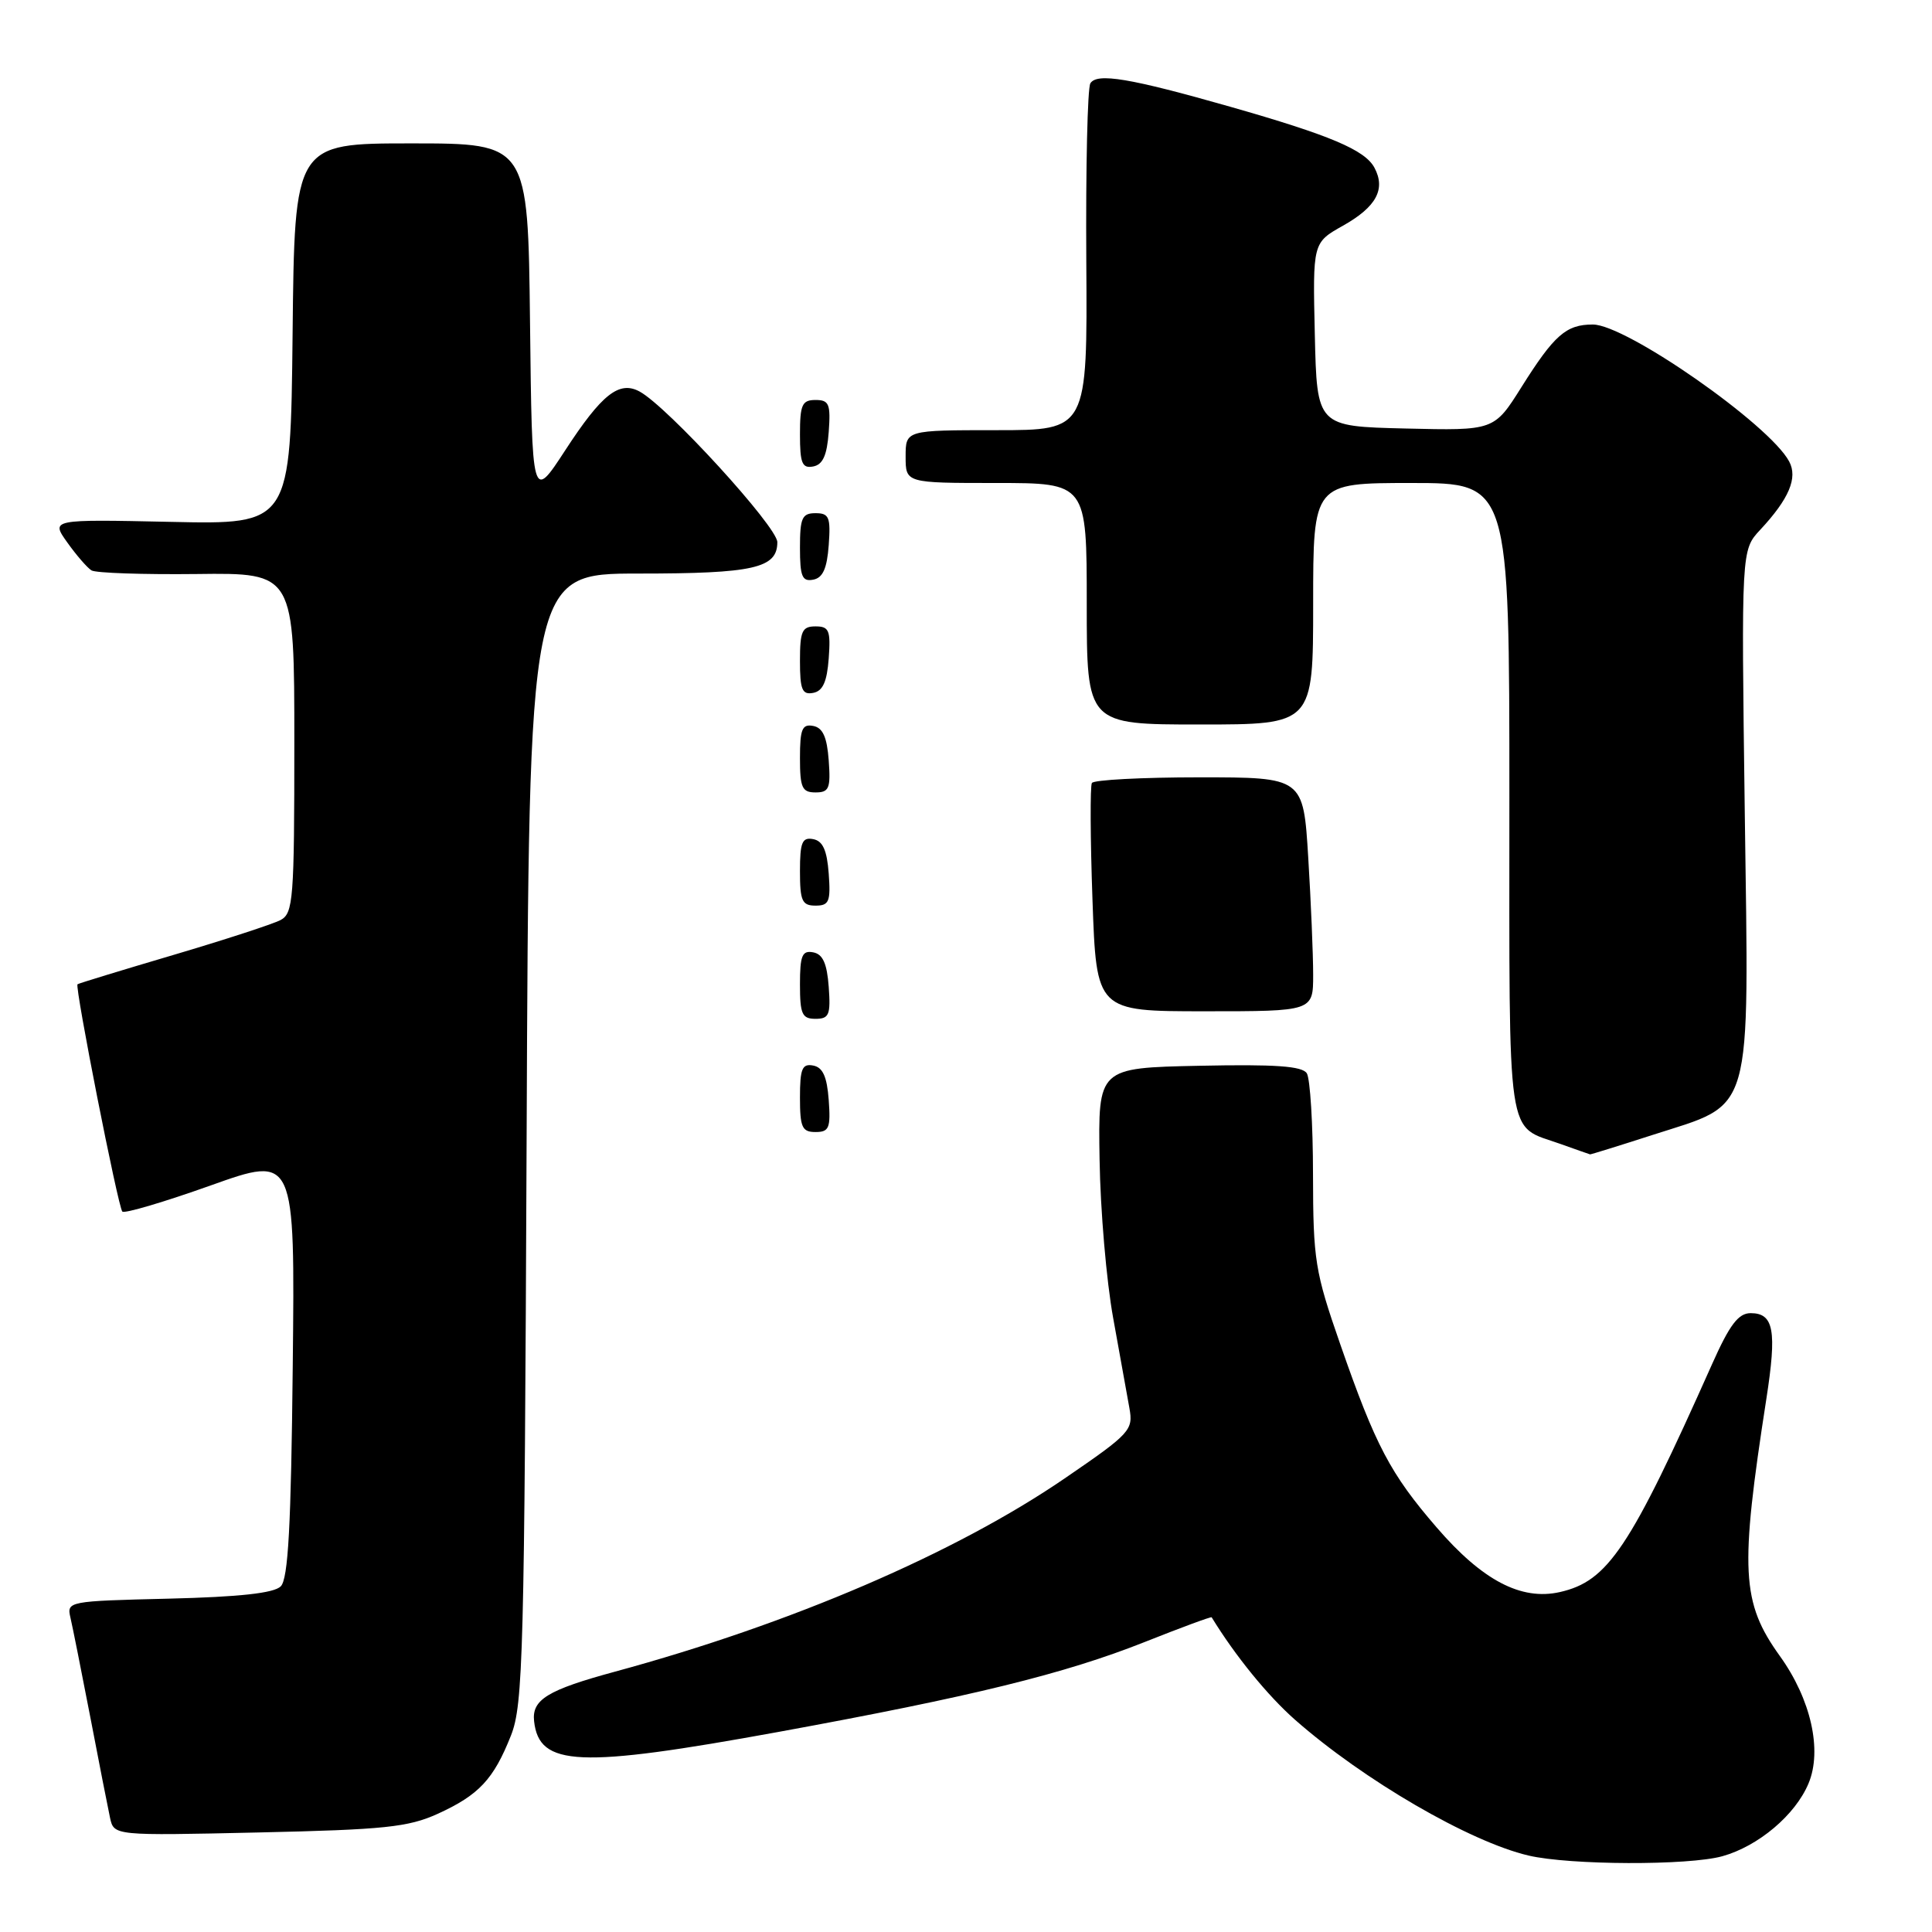 <?xml version="1.0" encoding="UTF-8" standalone="no"?>
<!DOCTYPE svg PUBLIC "-//W3C//DTD SVG 1.1//EN" "http://www.w3.org/Graphics/SVG/1.1/DTD/svg11.dtd" >
<svg xmlns="http://www.w3.org/2000/svg" xmlns:xlink="http://www.w3.org/1999/xlink" version="1.1" viewBox="0 0 256 256">
 <g >
 <path fill="currentColor"
d=" M 228.22 245.96 C 232.99 244.63 237.90 240.49 239.64 236.31 C 241.48 231.92 239.96 225.16 235.84 219.43 C 230.74 212.33 230.52 208.09 234.05 185.37 C 235.46 176.30 235.04 174.00 231.97 174.00 C 230.35 174.00 229.19 175.52 226.86 180.75 C 215.97 205.18 213.07 209.52 206.68 210.96 C 201.56 212.11 196.42 209.42 190.37 202.40 C 184.23 195.29 182.27 191.58 177.59 178.12 C 174.24 168.49 174.00 167.00 173.98 155.65 C 173.98 148.97 173.60 142.92 173.16 142.22 C 172.55 141.26 168.99 141.01 158.92 141.22 C 145.50 141.50 145.50 141.50 145.70 153.64 C 145.80 160.31 146.61 169.76 147.50 174.64 C 148.38 179.51 149.35 184.88 149.65 186.57 C 150.18 189.50 149.79 189.93 141.07 195.90 C 126.59 205.81 104.81 215.17 81.50 221.50 C 72.55 223.93 70.45 225.21 70.77 228.07 C 71.44 234.09 76.67 234.32 103.20 229.48 C 128.79 224.80 141.02 221.80 151.64 217.59 C 156.47 215.67 160.48 214.19 160.55 214.30 C 163.68 219.41 167.96 224.67 171.60 227.88 C 180.68 235.87 194.73 244.04 202.54 245.87 C 208.02 247.15 223.72 247.21 228.22 245.96 Z  M 58.00 240.34 C 63.46 237.85 65.41 235.77 67.71 229.95 C 69.32 225.87 69.49 219.29 69.78 150.75 C 70.09 76.00 70.09 76.00 84.61 76.00 C 99.87 76.00 103.00 75.29 103.00 71.84 C 103.00 69.80 88.44 53.87 84.75 51.88 C 82.04 50.41 79.74 52.23 74.90 59.66 C 70.50 66.41 70.50 66.41 70.23 42.71 C 69.96 19.00 69.96 19.00 54.50 19.00 C 39.03 19.00 39.03 19.00 38.77 44.25 C 38.50 69.50 38.50 69.50 22.61 69.15 C 6.73 68.81 6.73 68.81 8.91 71.87 C 10.11 73.56 11.56 75.23 12.12 75.58 C 12.69 75.93 18.97 76.14 26.08 76.06 C 39.00 75.90 39.00 75.90 39.00 98.42 C 39.00 119.18 38.86 121.01 37.18 121.91 C 36.17 122.44 29.76 124.53 22.93 126.55 C 16.09 128.57 10.40 130.31 10.27 130.42 C 9.89 130.76 15.65 159.98 16.21 160.54 C 16.50 160.83 21.76 159.27 27.91 157.08 C 39.09 153.09 39.09 153.09 38.79 181.00 C 38.57 202.21 38.19 209.21 37.20 210.20 C 36.30 211.10 31.75 211.60 22.36 211.83 C 9.05 212.15 8.83 212.19 9.33 214.33 C 9.61 215.52 10.79 221.45 11.96 227.50 C 13.12 233.55 14.30 239.57 14.58 240.87 C 15.10 243.24 15.10 243.24 34.30 242.81 C 50.94 242.44 54.10 242.11 58.00 240.34 Z  M 218.93 150.40 C 232.47 146.03 231.74 148.58 231.19 107.57 C 230.73 72.89 230.73 72.89 233.24 70.20 C 237.06 66.10 238.24 63.31 237.07 61.14 C 234.45 56.24 215.47 43.00 211.06 43.00 C 207.52 43.00 205.95 44.38 201.61 51.28 C 197.98 57.06 197.98 57.06 186.24 56.78 C 174.50 56.50 174.50 56.50 174.22 44.33 C 173.94 32.16 173.94 32.16 177.96 29.90 C 182.37 27.42 183.64 25.07 182.12 22.22 C 180.86 19.87 176.25 17.92 163.00 14.14 C 149.73 10.36 145.35 9.62 144.48 11.04 C 144.10 11.64 143.86 22.23 143.94 34.57 C 144.09 57.00 144.09 57.00 132.05 57.00 C 120.00 57.00 120.00 57.00 120.00 60.50 C 120.00 64.00 120.00 64.00 132.00 64.00 C 144.00 64.00 144.00 64.00 144.00 80.00 C 144.00 96.00 144.00 96.00 159.00 96.00 C 174.00 96.00 174.00 96.00 174.00 80.00 C 174.00 64.00 174.00 64.00 187.00 64.00 C 200.00 64.00 200.00 64.00 200.00 105.88 C 200.00 152.20 199.53 149.00 206.74 151.57 C 208.81 152.31 210.58 152.93 210.69 152.96 C 210.79 152.98 214.50 151.83 218.93 150.40 Z  M 109.81 145.76 C 109.58 142.66 109.03 141.43 107.75 141.19 C 106.29 140.91 106.00 141.61 106.00 145.43 C 106.00 149.38 106.28 150.00 108.06 150.00 C 109.86 150.00 110.08 149.47 109.81 145.76 Z  M 109.81 130.76 C 109.58 127.66 109.03 126.43 107.75 126.19 C 106.29 125.91 106.00 126.61 106.00 130.43 C 106.00 134.38 106.28 135.00 108.06 135.00 C 109.86 135.00 110.08 134.47 109.81 130.76 Z  M 174.00 129.16 C 174.00 126.49 173.71 119.52 173.35 113.66 C 172.70 103.00 172.70 103.00 158.91 103.00 C 151.32 103.00 144.92 103.34 144.68 103.75 C 144.44 104.16 144.47 111.14 144.76 119.25 C 145.28 134.00 145.28 134.00 159.64 134.00 C 174.00 134.00 174.00 134.00 174.00 129.16 Z  M 109.81 115.76 C 109.58 112.66 109.03 111.43 107.75 111.19 C 106.29 110.91 106.00 111.61 106.00 115.43 C 106.00 119.38 106.28 120.00 108.06 120.00 C 109.86 120.00 110.08 119.47 109.81 115.76 Z  M 109.81 100.76 C 109.58 97.66 109.03 96.43 107.75 96.19 C 106.29 95.91 106.00 96.61 106.00 100.43 C 106.00 104.38 106.28 105.00 108.06 105.00 C 109.86 105.00 110.08 104.47 109.81 100.76 Z  M 109.81 87.24 C 110.08 83.53 109.86 83.00 108.06 83.00 C 106.28 83.00 106.00 83.62 106.00 87.57 C 106.00 91.39 106.29 92.09 107.75 91.81 C 109.03 91.57 109.58 90.34 109.81 87.24 Z  M 109.81 72.24 C 110.08 68.53 109.86 68.00 108.06 68.00 C 106.28 68.00 106.00 68.62 106.00 72.57 C 106.00 76.39 106.29 77.09 107.75 76.81 C 109.03 76.57 109.58 75.34 109.81 72.24 Z  M 109.81 57.24 C 110.08 53.53 109.86 53.00 108.06 53.00 C 106.28 53.00 106.00 53.62 106.00 57.57 C 106.00 61.39 106.29 62.09 107.75 61.81 C 109.03 61.57 109.58 60.34 109.81 57.24 Z "/>
</g>
</svg>